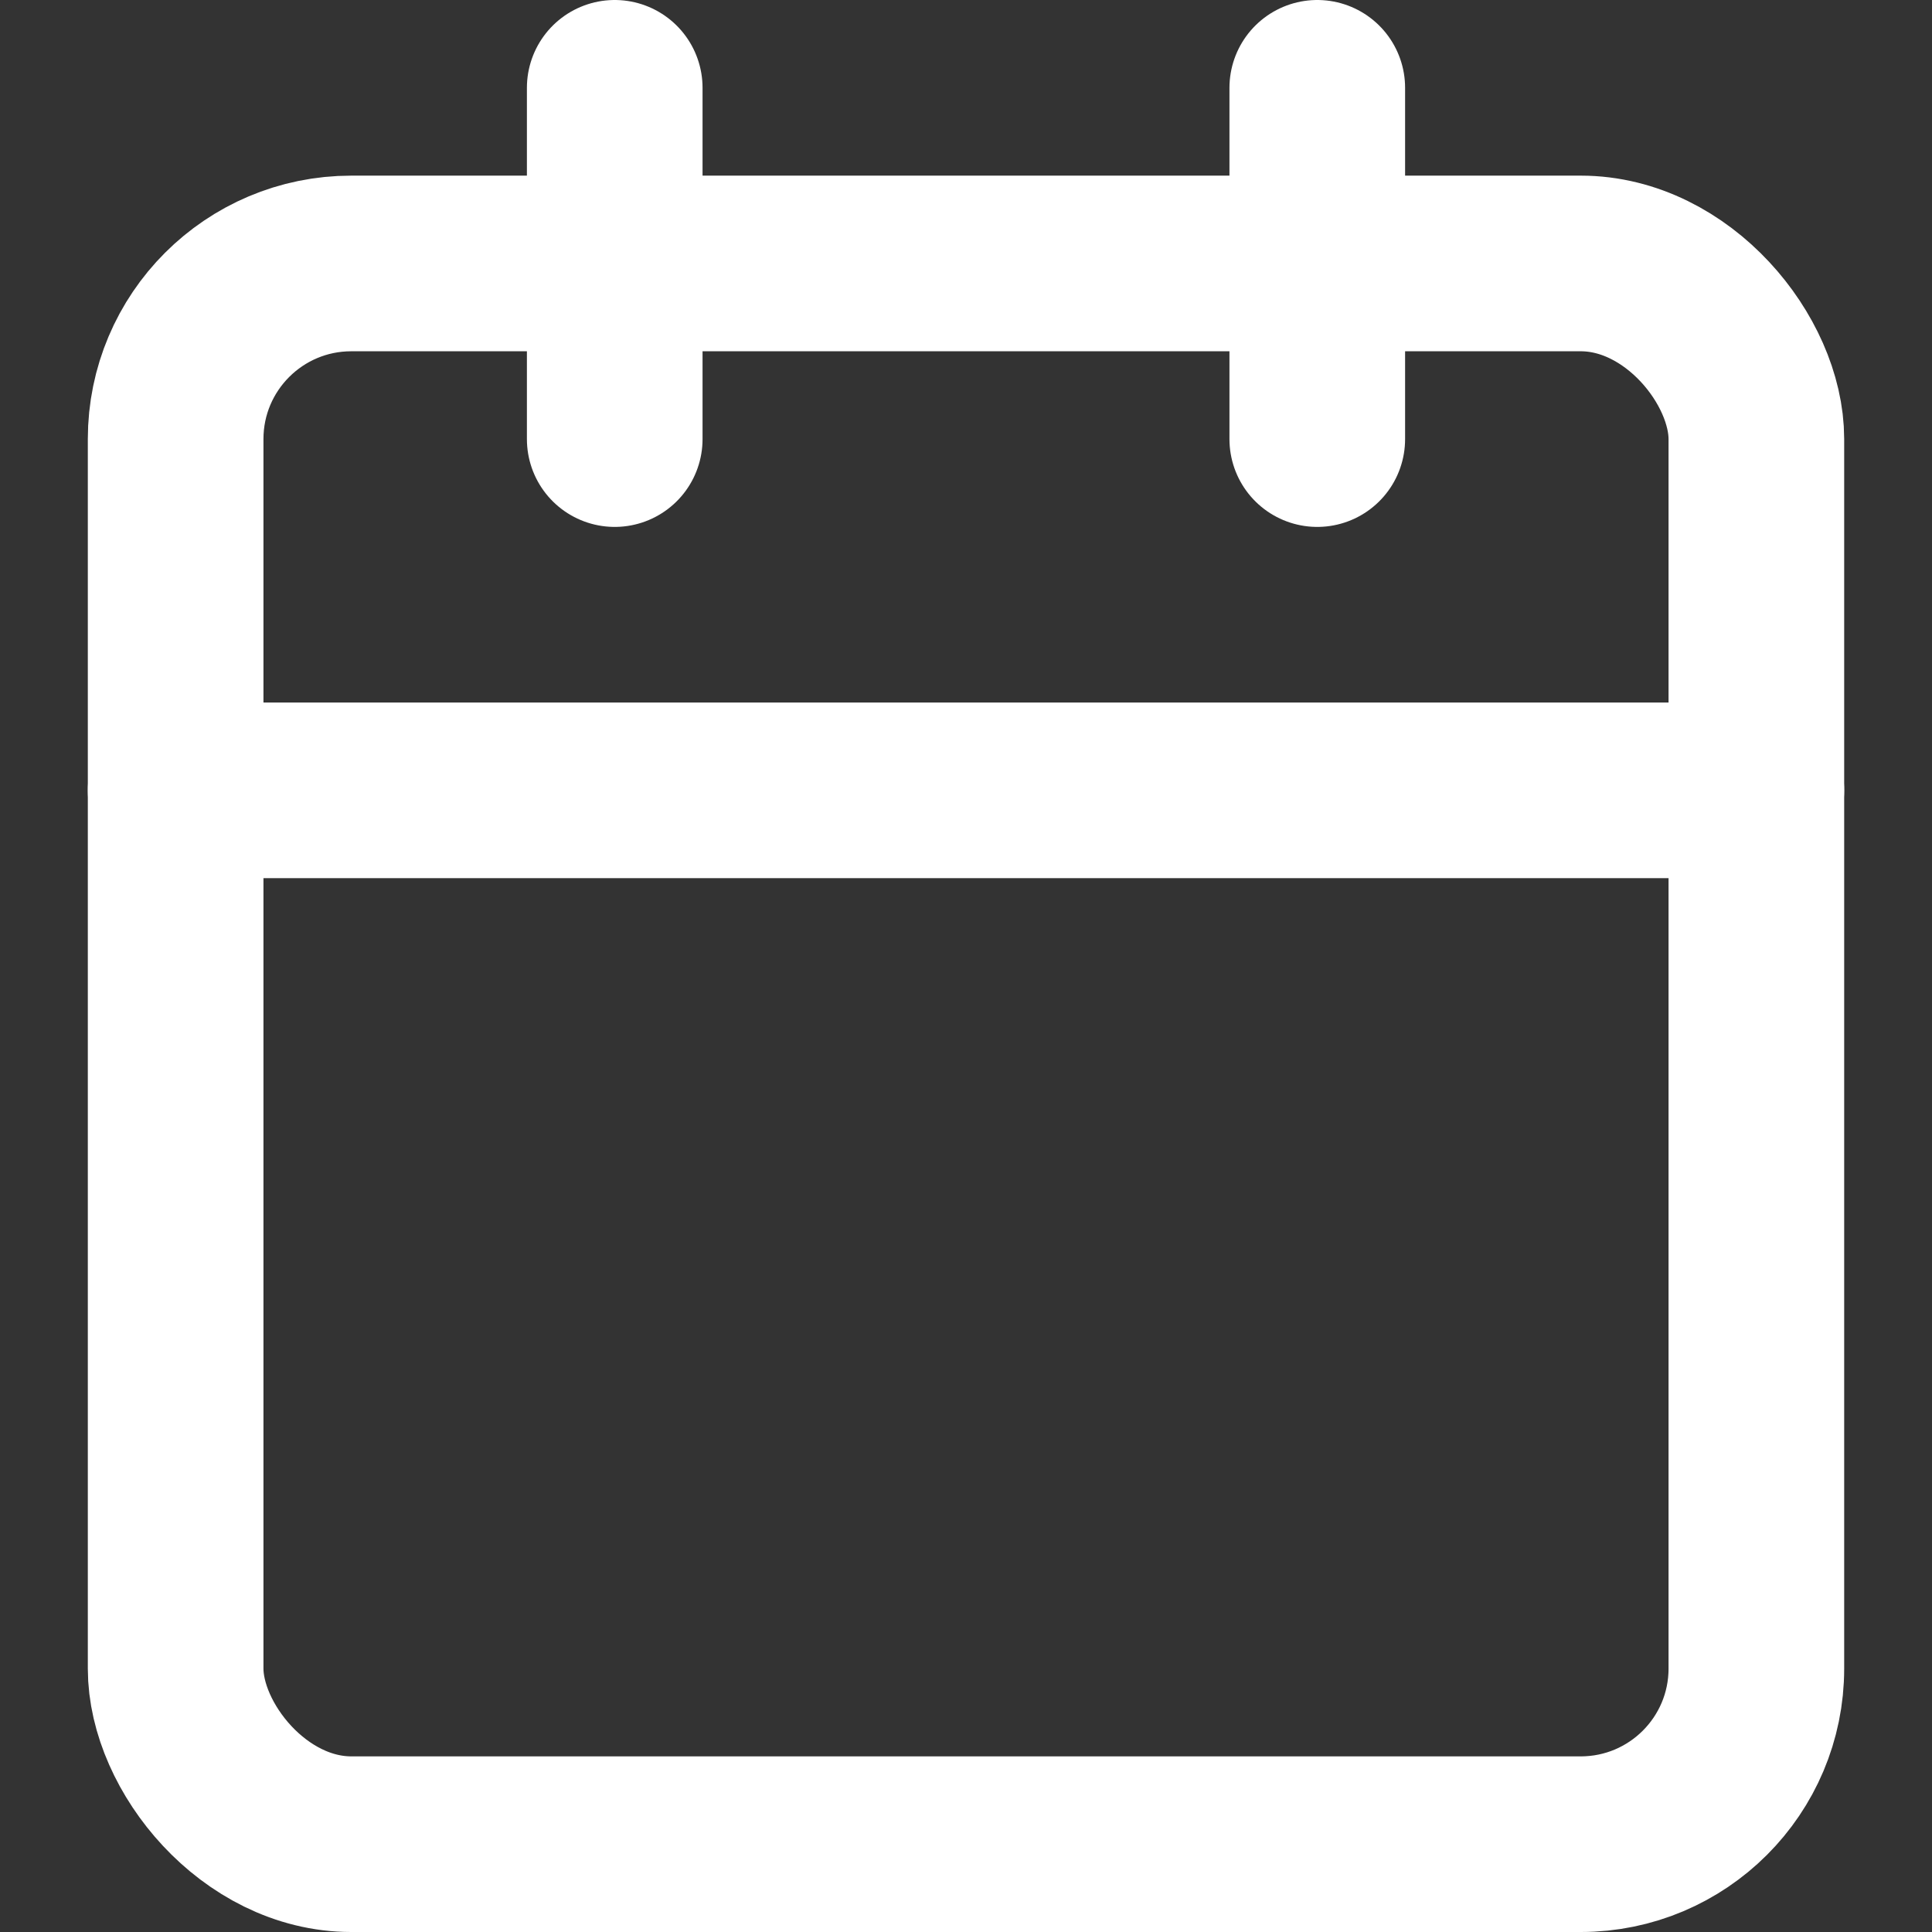 <svg xmlns="http://www.w3.org/2000/svg" width="22" height="22" viewBox="0 0 22 22">
    <rect x="0" y="0" width="22" height="22" fill="#333333" stroke="none"/>
    <g fill="none" fill-rule="evenodd" stroke="#FFF" stroke-linecap="round" stroke-linejoin="round" stroke-width="2" transform="translate(2 1)">
        <rect width="18" height="18" y="2" rx="2"/>
        <path d="M13 0v4M5 0v4M0 8h18"/>
    </g>
</svg>
